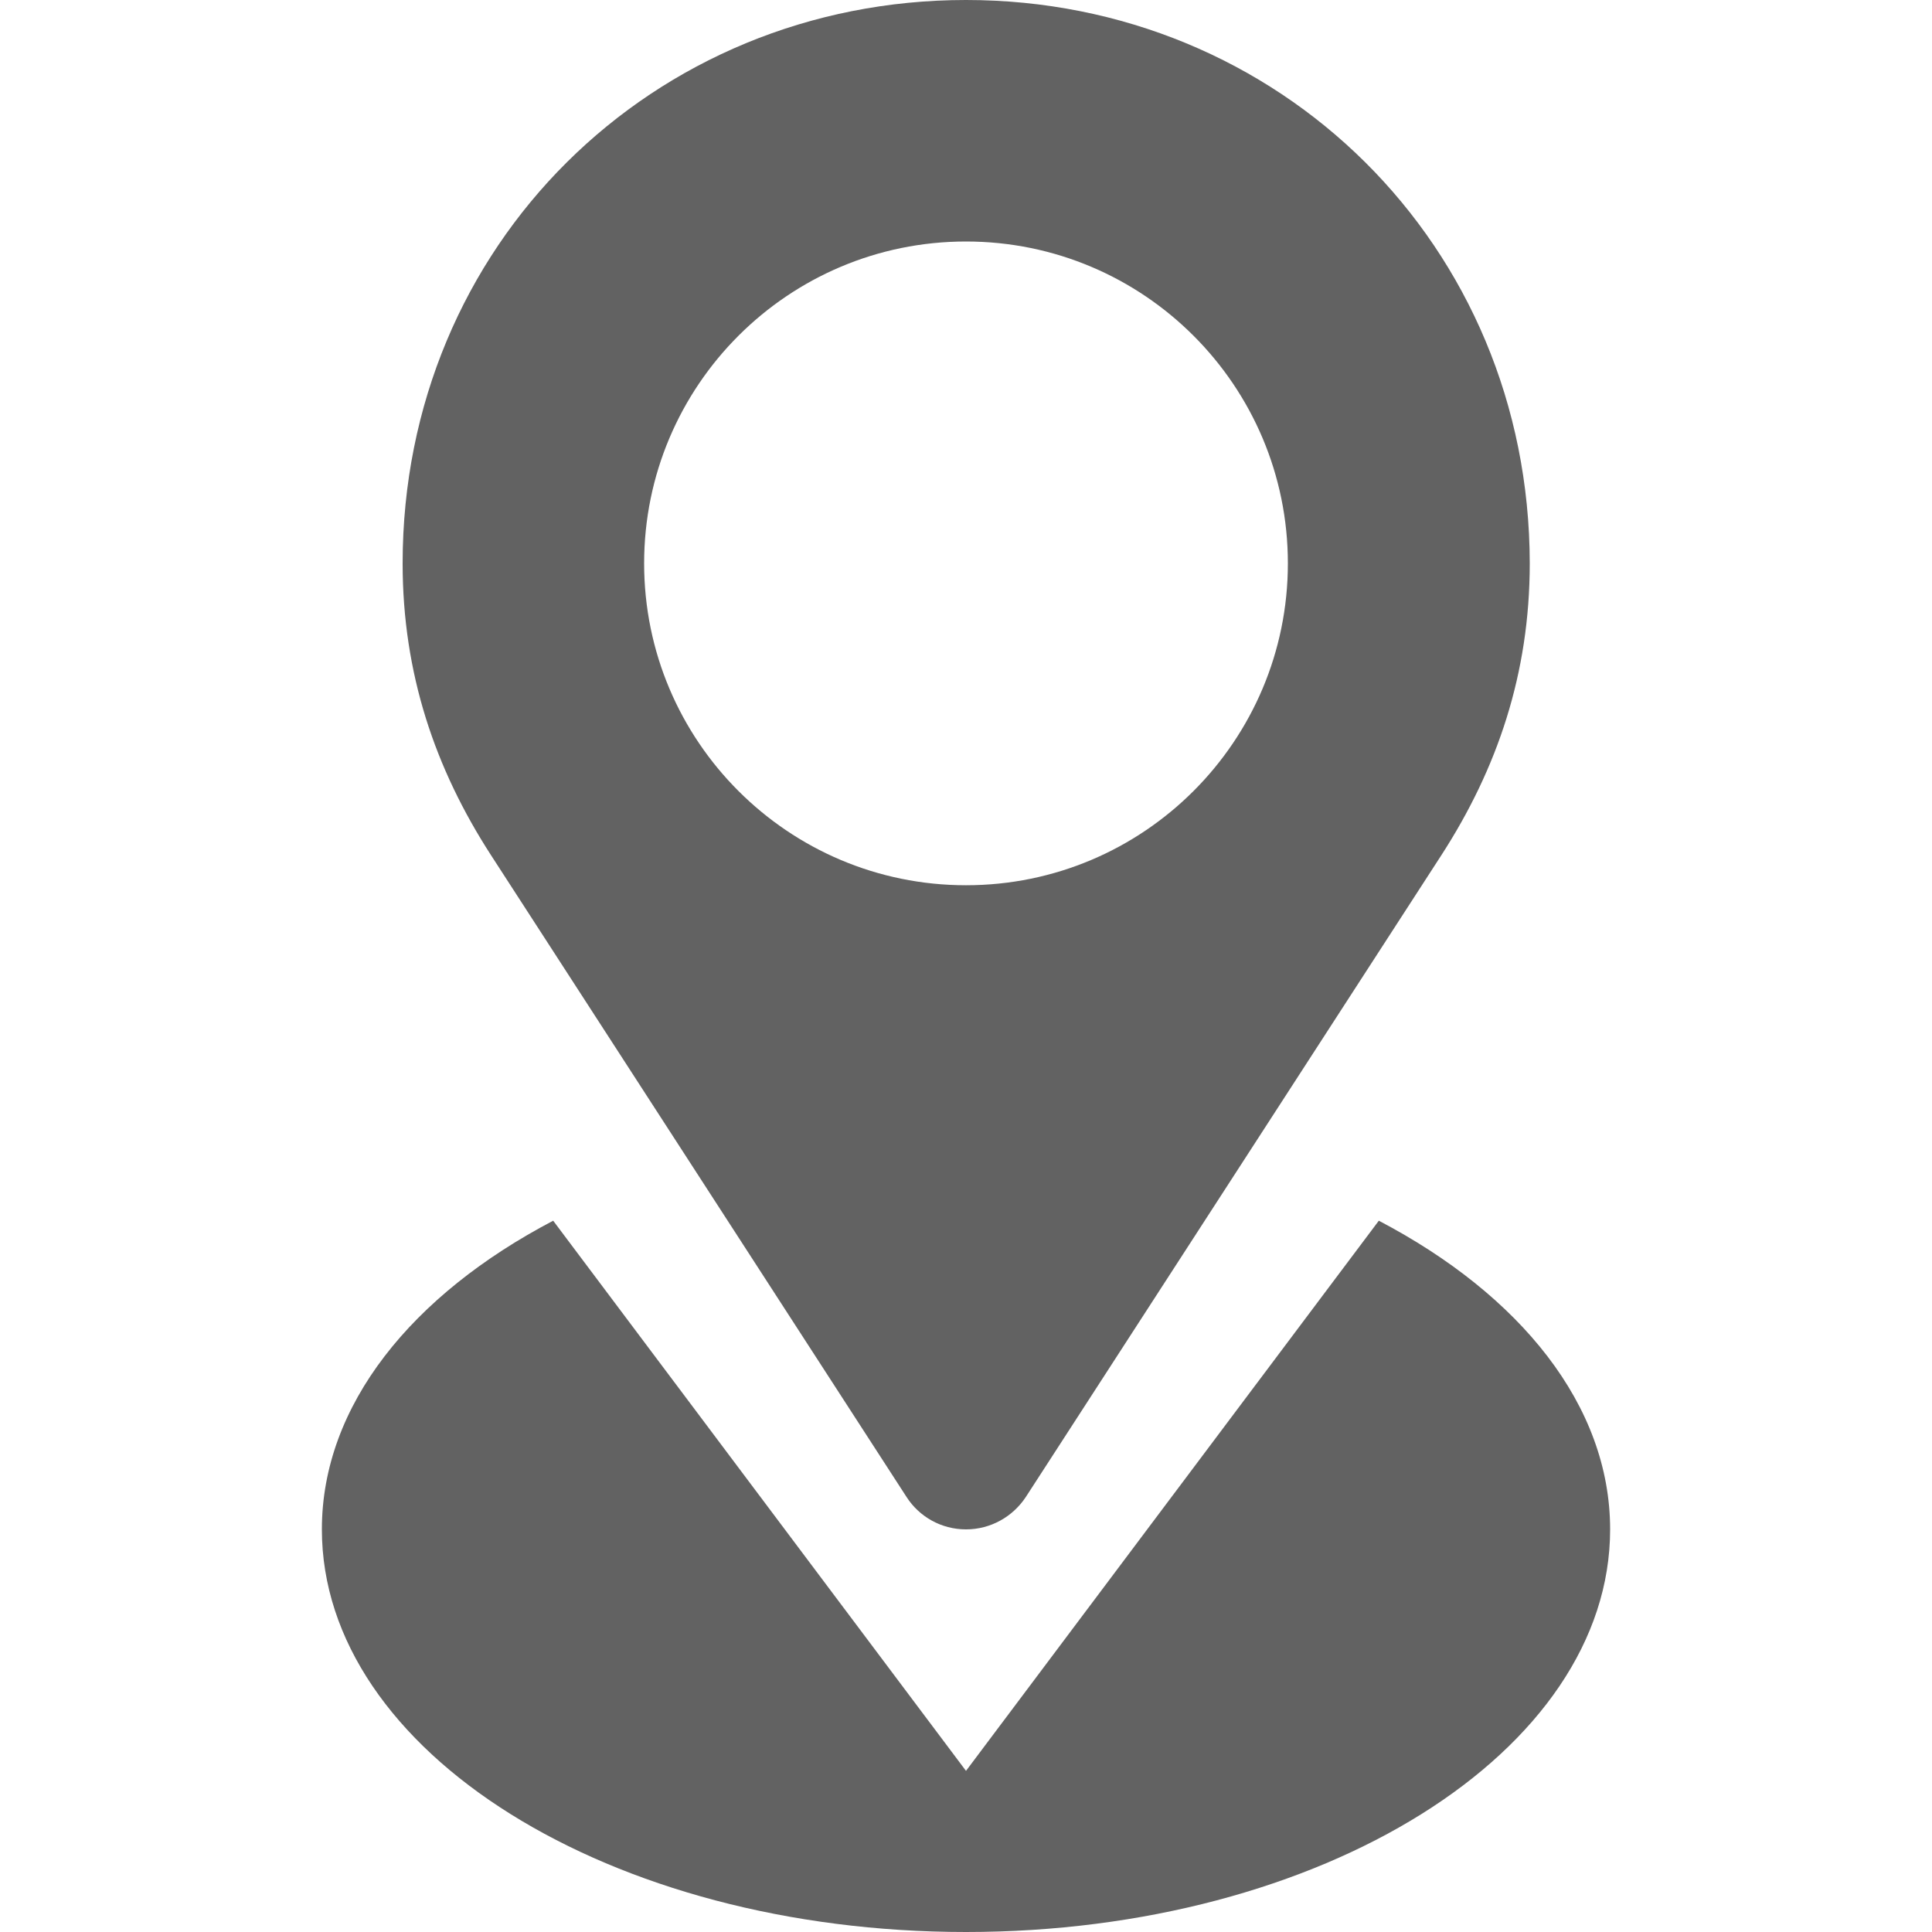 <svg xmlns="http://www.w3.org/2000/svg" xmlns:xlink="http://www.w3.org/1999/xlink" width="512" height="512" preserveAspectRatio="xMidYMid meet" viewBox="0 0 512 512" style="-ms-transform: rotate(360deg); -webkit-transform: rotate(360deg); transform: rotate(360deg);"><path d="M240.3 396.8c3.3 5.1 9.1 8.5 15.7 8.5s12.4-3.4 15.8-8.5L382 226.6c14.8-22.9 23.4-48.1 23.4-77.3C405.3 64.9 339 0 256 0S106.7 64.9 106.7 149.3c0 29.2 8.6 54.4 23.4 77.3l110.2 170.2zM256 64c47.1 0 85.3 38.2 85.3 85.3s-38.2 85.3-85.3 85.3s-85.3-38.2-85.3-85.3S208.9 64 256 64zm109.4 259.5L256 469.3L146.6 323.5c-37.4 19.6-61.3 48.9-61.3 81.8C85.3 464.2 161.7 512 256 512s170.7-47.8 170.7-106.7c0-32.9-23.9-62.2-61.3-81.8z" fill="#626262"/><rect x="0" y="0" width="512" height="512" fill="rgba(0, 0, 0, 0)" /></svg>
